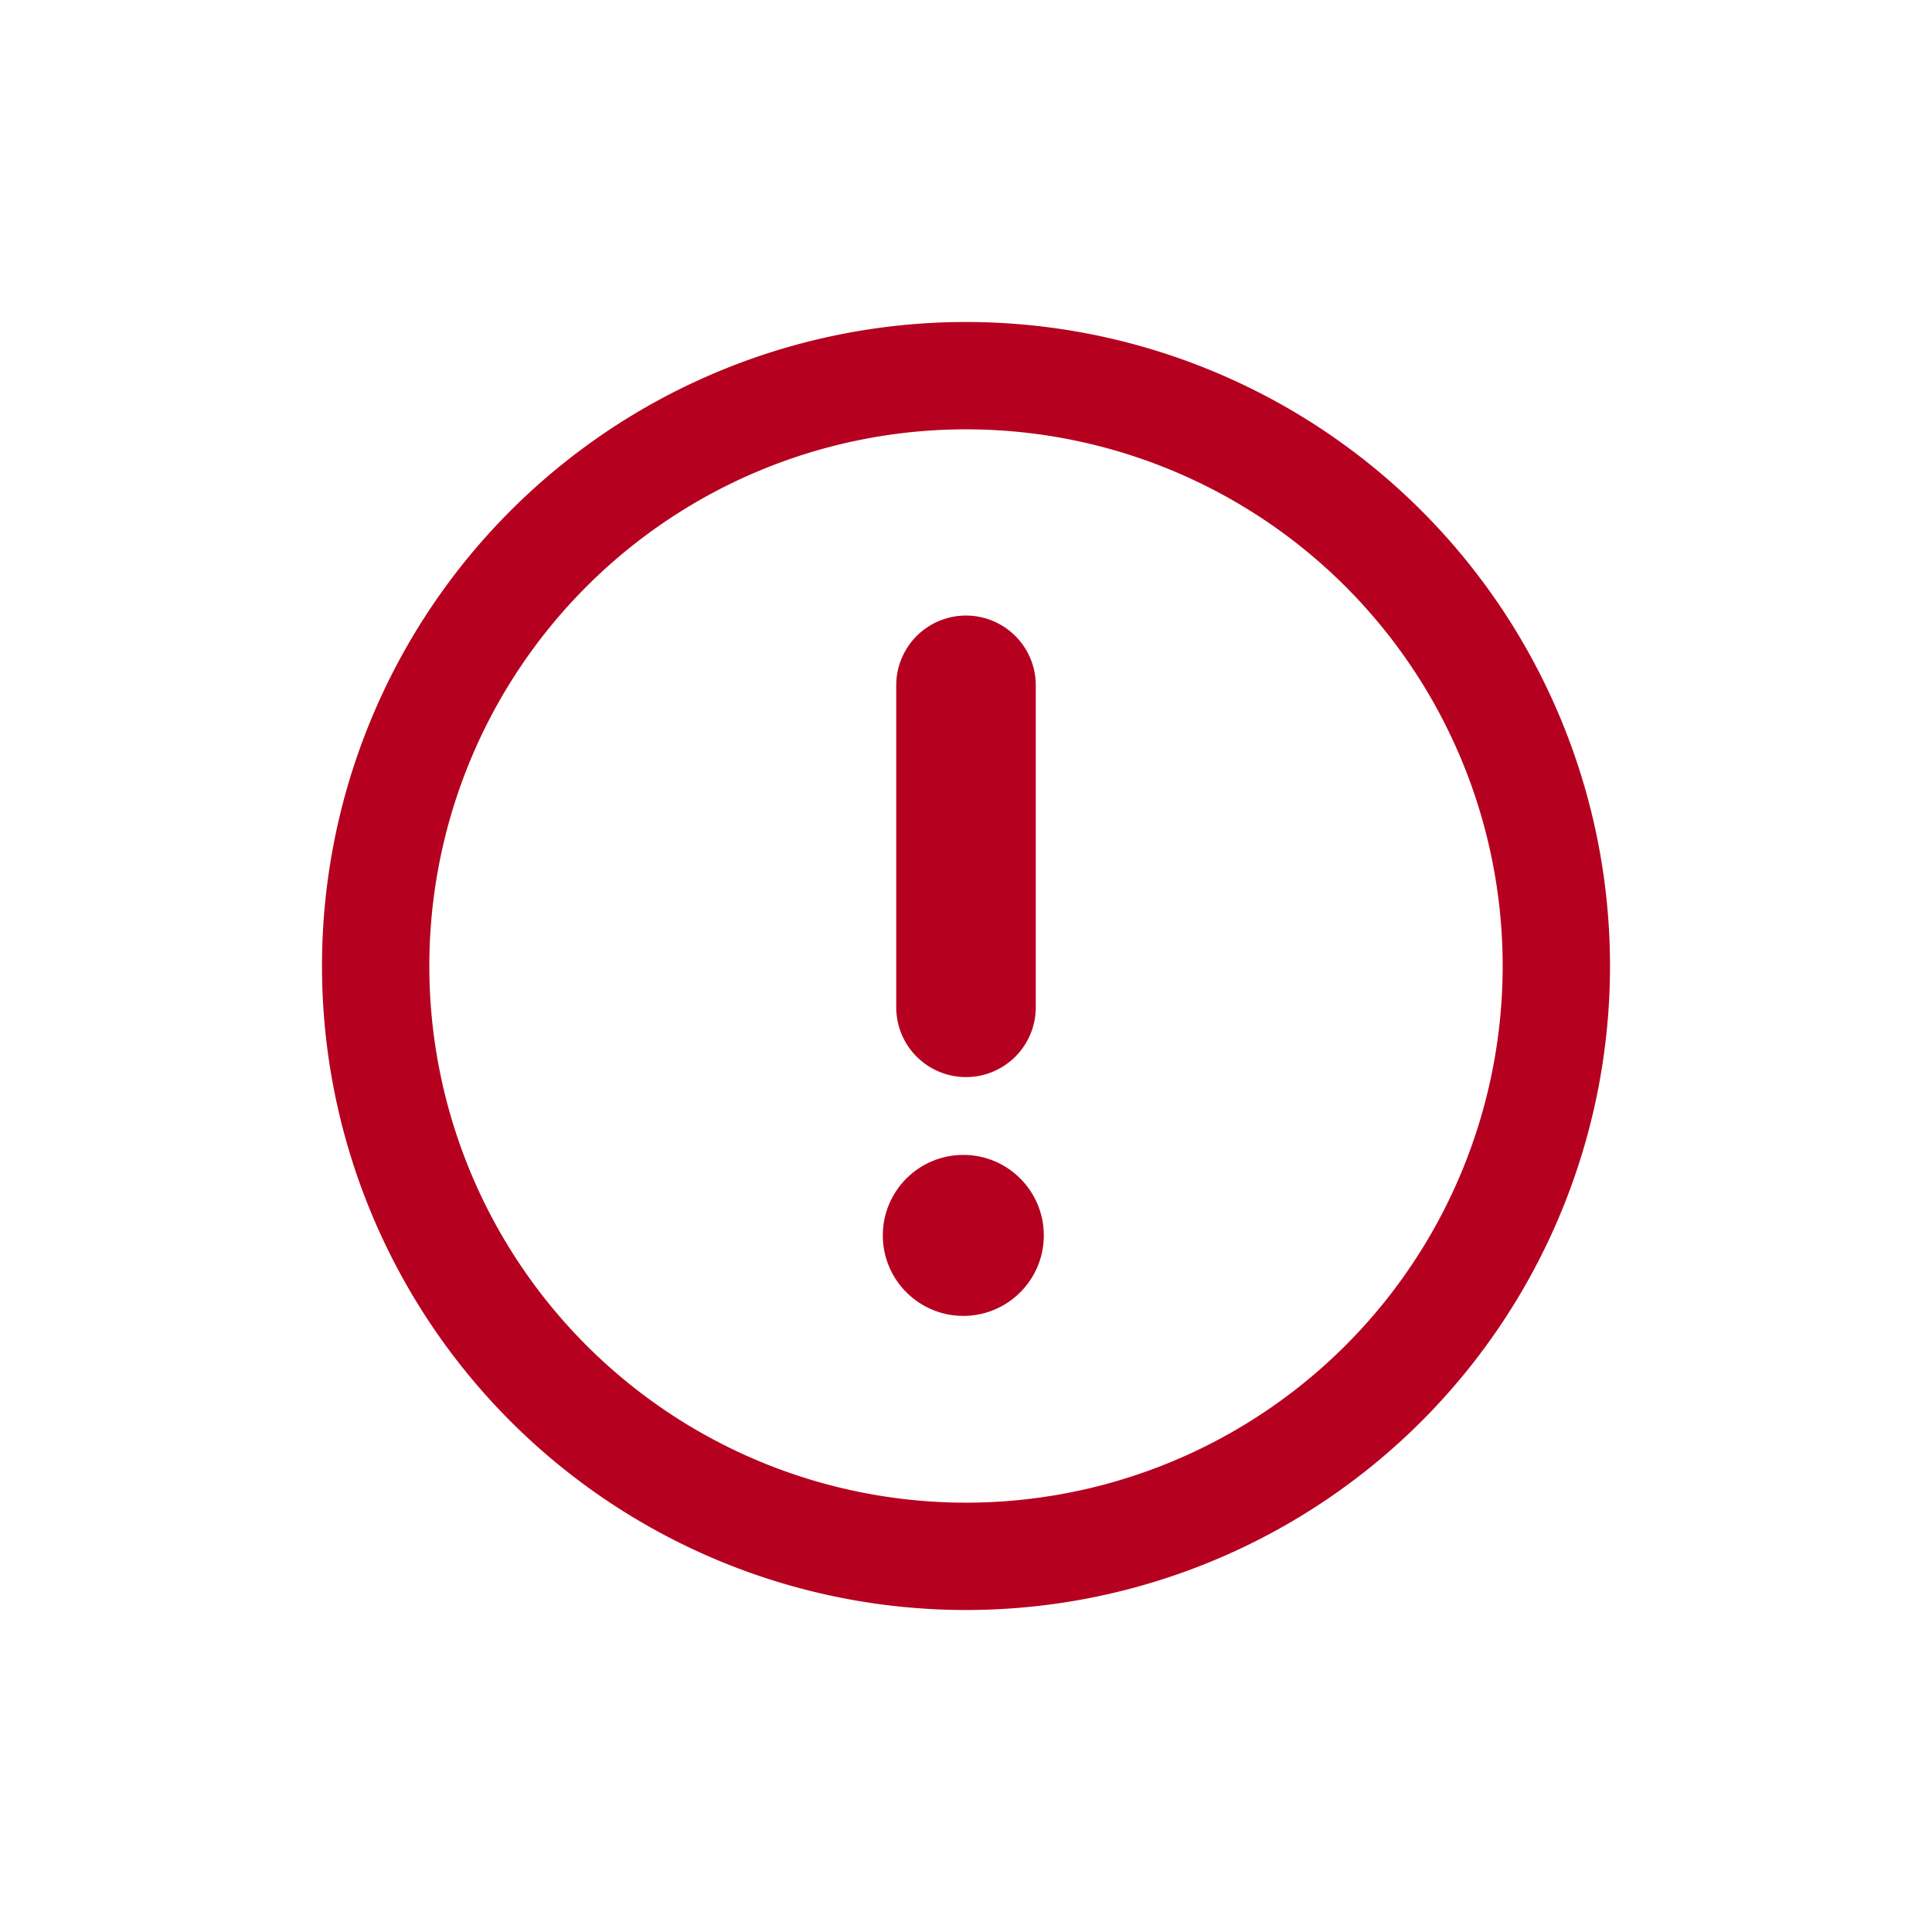 <svg width="36" height="36" viewBox="0 0 36 36" xmlns="http://www.w3.org/2000/svg"><path fill="#b6001f" d="M18,6A12,12,0,1,0,30,18,12,12,0,0,0,18,6Zm0,22A10,10,0,1,1,28,18,10,10,0,0,1,18,28Z"></path><path fill="#b6001f" d="M18,20.07a1.3,1.3,0,0,1-1.3-1.3v-6a1.3,1.3,0,1,1,2.6,0v6A1.3,1.3,0,0,1,18,20.07Z"></path><circle fill="#b6001f" cx="17.95" cy="23.02" r="1.5"></circle></svg>
